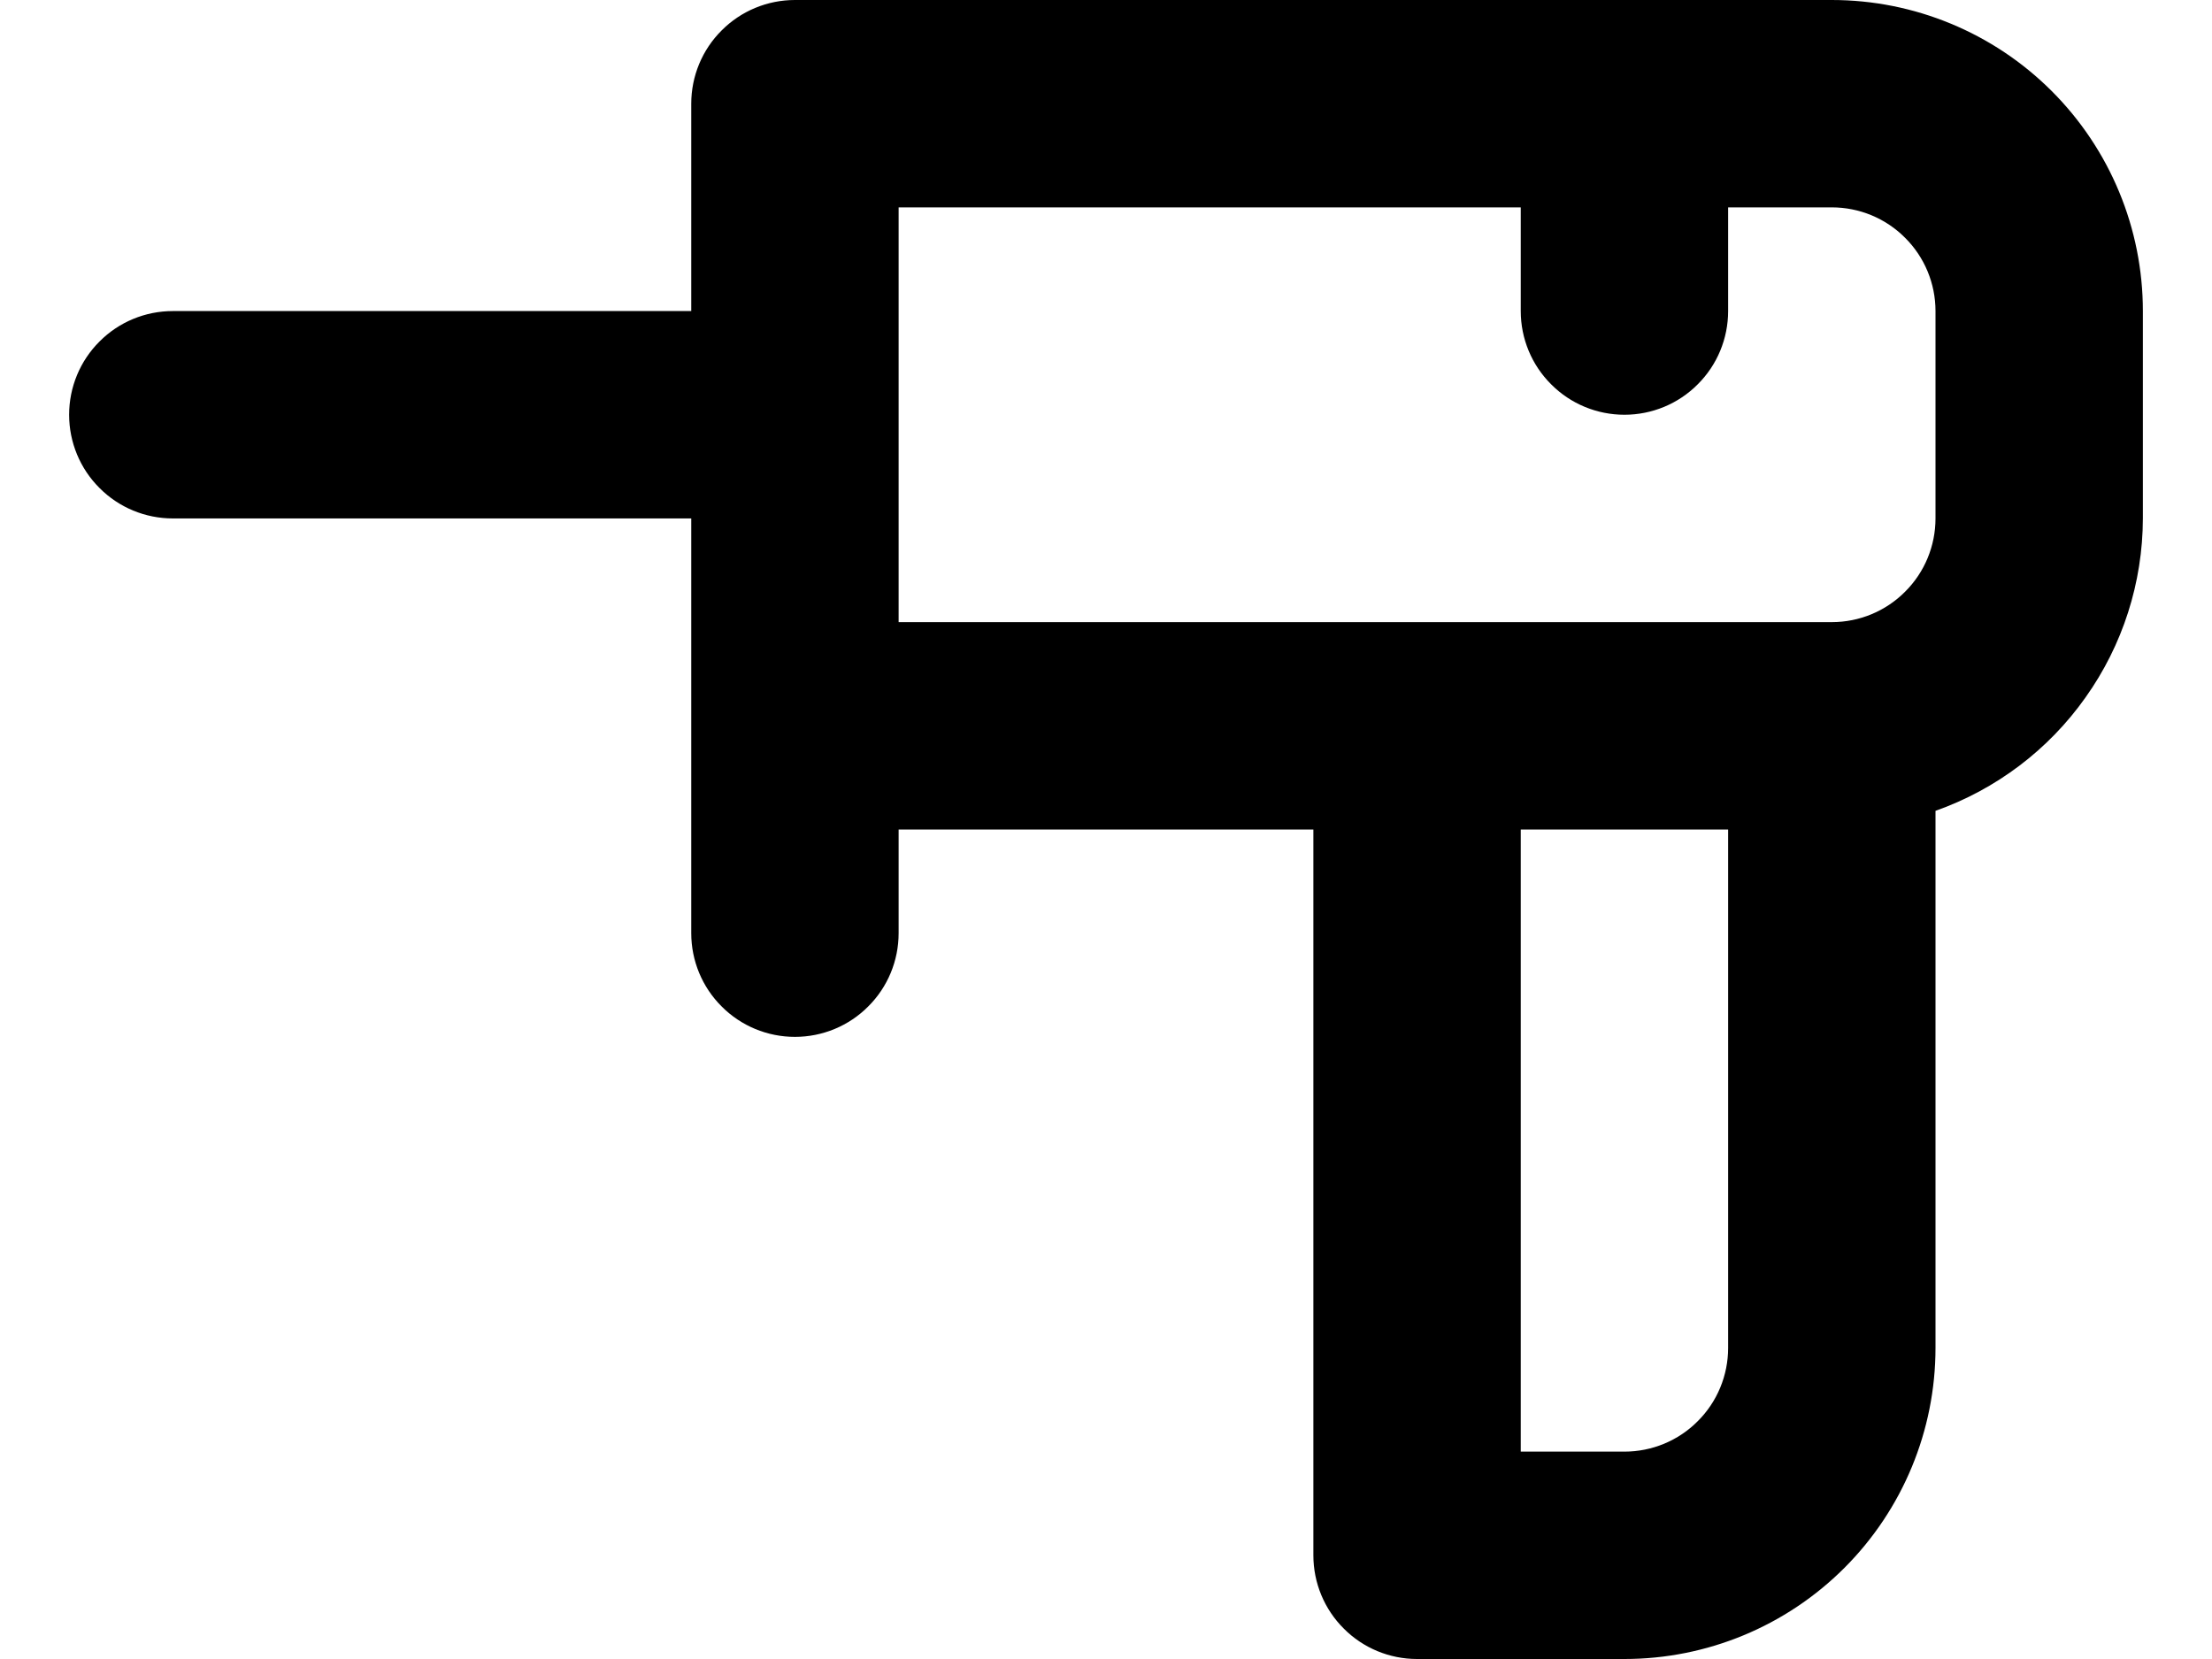 <svg width="16" height="12" viewBox="0 0 16 12" fill="none" xmlns="http://www.w3.org/2000/svg">
<path d="M13.25 0H5.75C5.551 0 5.36 0.079 5.22 0.22C5.079 0.36 5 0.551 5 0.75V2.25H1.25C1.051 2.25 0.86 2.329 0.72 2.47C0.579 2.61 0.5 2.801 0.5 3C0.5 3.199 0.579 3.39 0.72 3.53C0.86 3.671 1.051 3.75 1.25 3.75H5V6.75C5 6.949 5.079 7.14 5.22 7.28C5.36 7.421 5.551 7.5 5.75 7.5C5.949 7.5 6.14 7.421 6.28 7.28C6.421 7.14 6.5 6.949 6.5 6.75V6H9.5V11.25C9.5 11.449 9.579 11.64 9.72 11.78C9.86 11.921 10.051 12 10.25 12H11.75C12.347 12 12.919 11.763 13.341 11.341C13.763 10.919 14 10.347 14 9.75V5.865C14.438 5.71 14.817 5.424 15.085 5.045C15.354 4.667 15.499 4.214 15.5 3.75V2.25C15.5 1.653 15.263 1.081 14.841 0.659C14.419 0.237 13.847 0 13.25 0ZM12.5 9.75C12.5 9.949 12.421 10.14 12.28 10.28C12.14 10.421 11.949 10.5 11.75 10.5H11V6H12.5V9.75ZM14 3.75C14 3.949 13.921 4.14 13.78 4.28C13.64 4.421 13.449 4.5 13.25 4.5H6.5V1.5H11V2.25C11 2.449 11.079 2.64 11.22 2.78C11.36 2.921 11.551 3 11.75 3C11.949 3 12.14 2.921 12.28 2.78C12.421 2.64 12.5 2.449 12.5 2.25V1.5H13.25C13.449 1.5 13.64 1.579 13.78 1.72C13.921 1.86 14 2.051 14 2.25V3.75Z" fill="black"/>
</svg>
